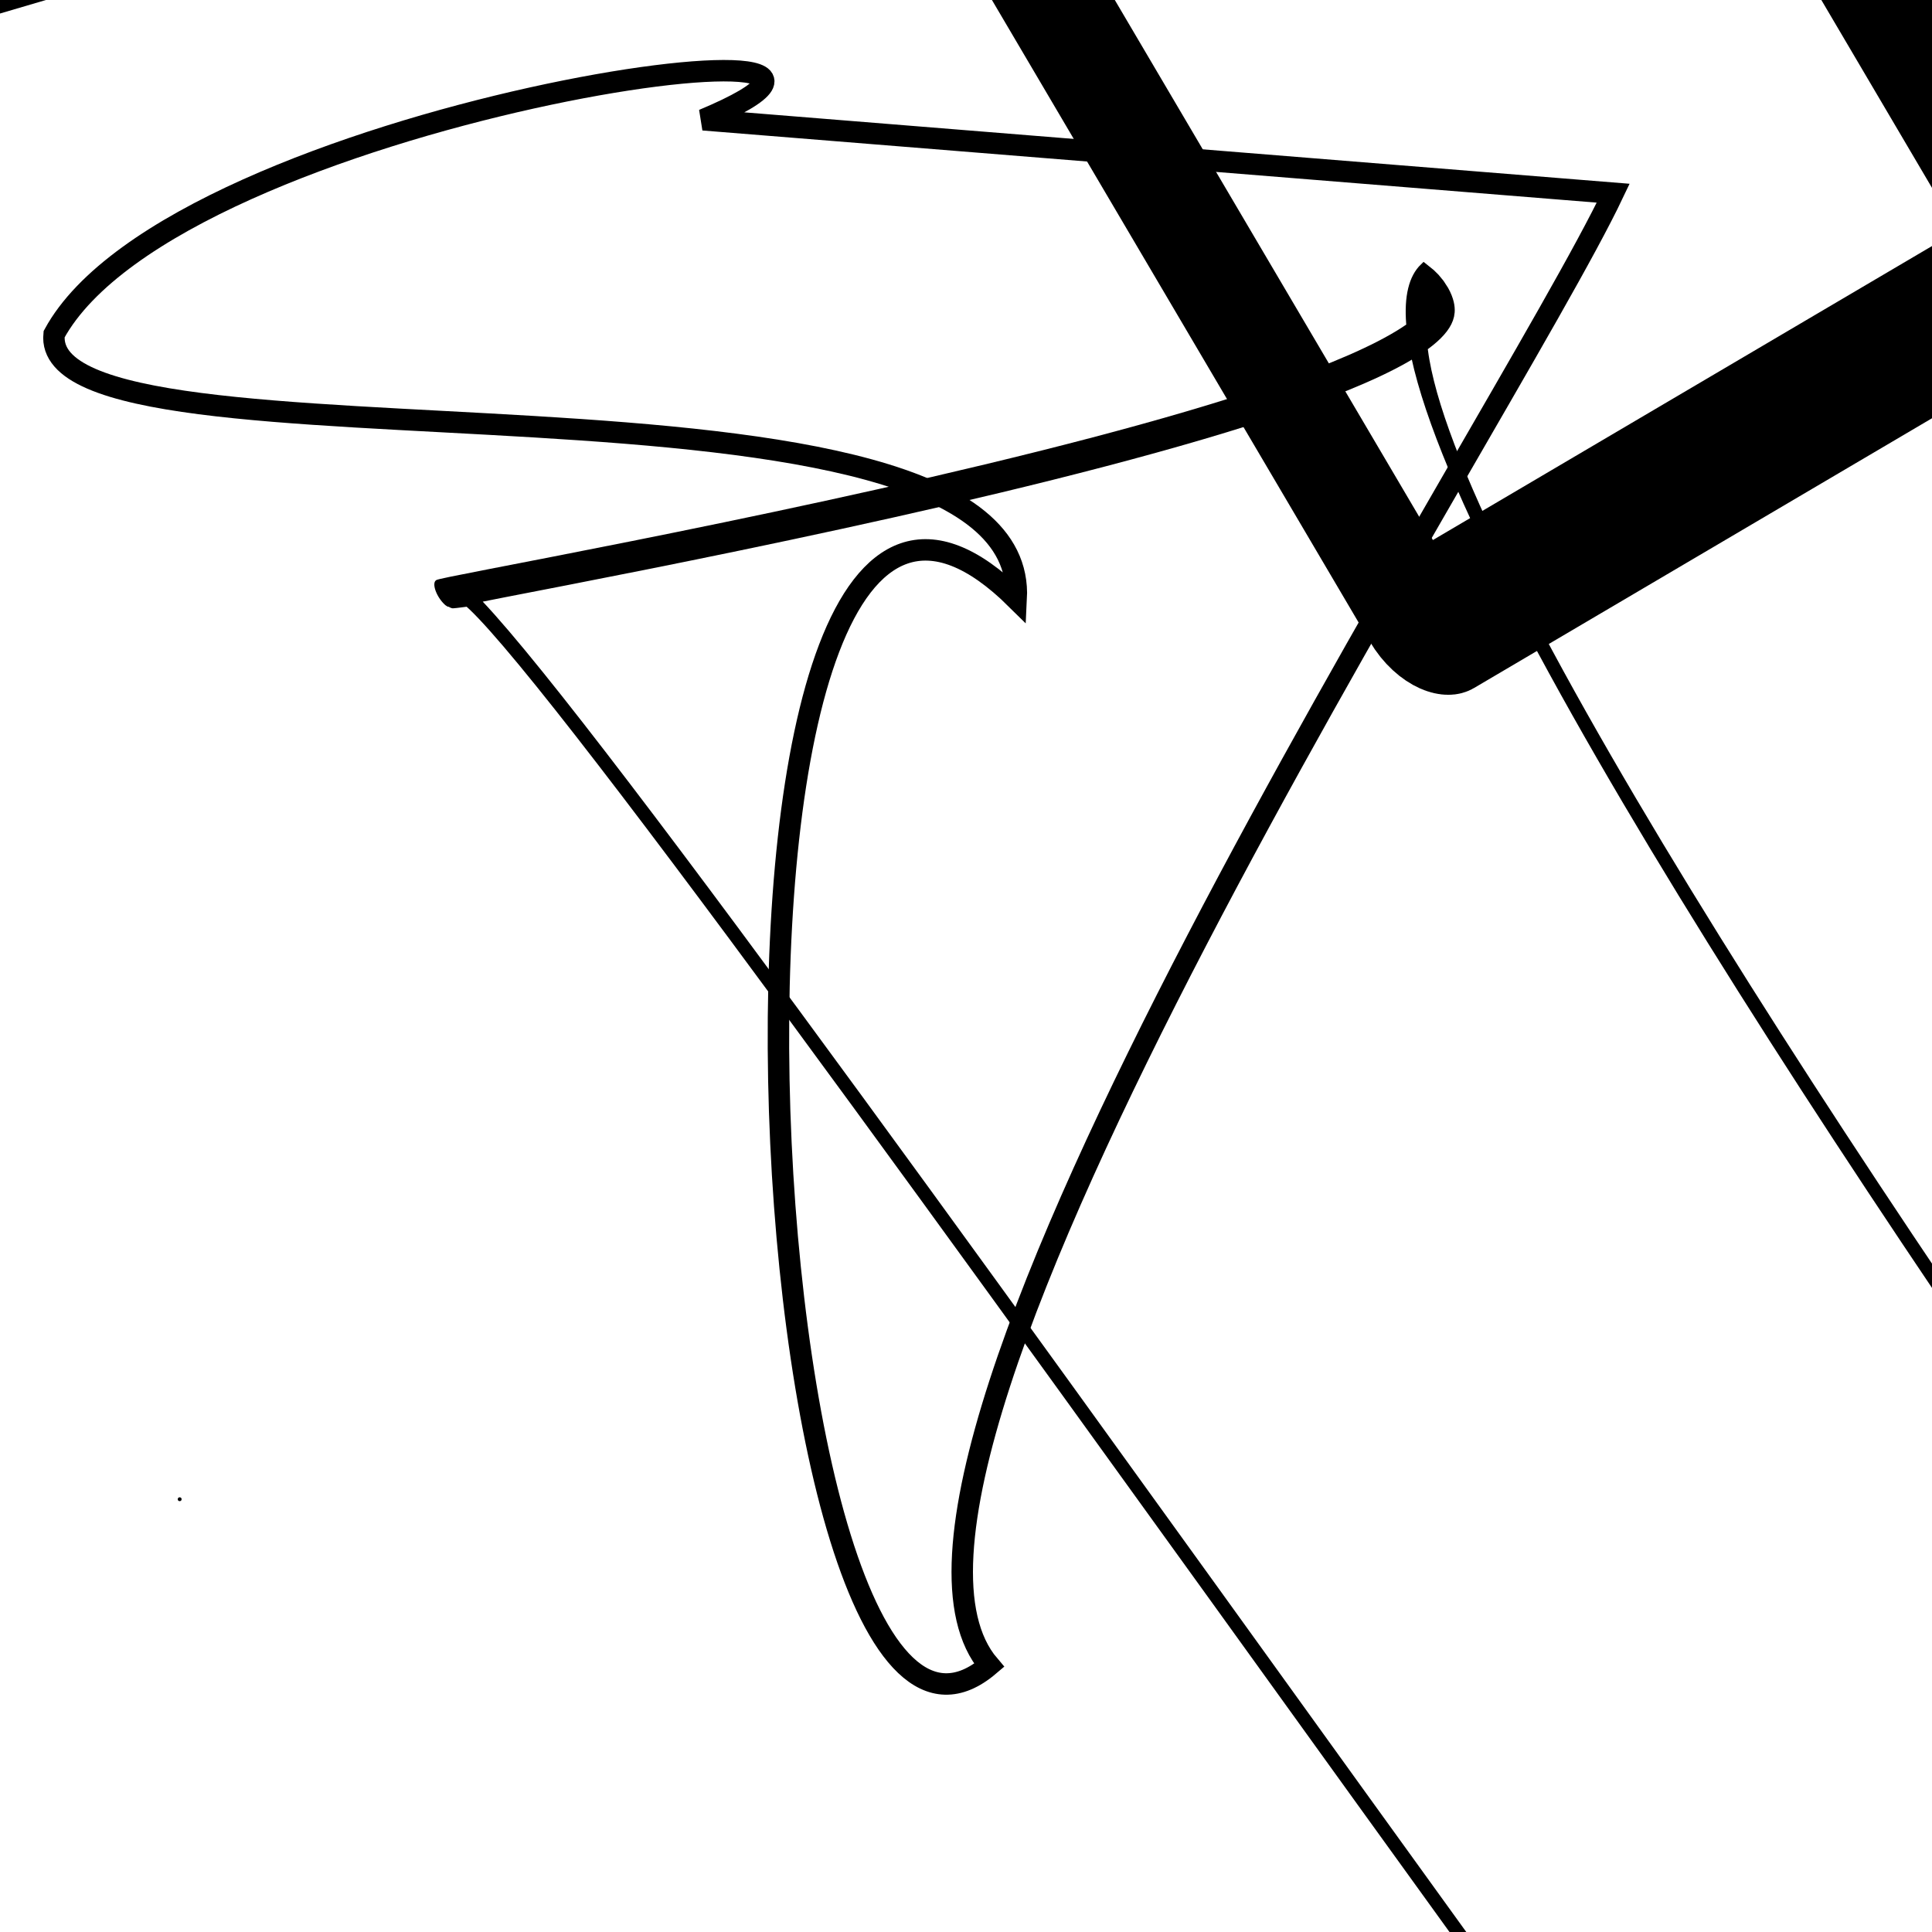 <?xml version="1.0" encoding="UTF-8"?>
<svg xmlns="http://www.w3.org/2000/svg" width="100" height="100" viewBox="0 0 100 100">
<defs>
<linearGradient id="g0" x1="0%" y1="0%" x2="100%" y2="100%">
<stop offset="0.0%" stop-color="hsl(106, 75%, 59%)" />
<stop offset="33.3%" stop-color="hsl(183, 71%, 60%)" />
<stop offset="66.7%" stop-color="hsl(242, 72%, 49%)" />
<stop offset="100.0%" stop-color="hsl(322, 74%, 44%)" />
</linearGradient>
<linearGradient id="g1" x1="0%" y1="0%" x2="100%" y2="100%">
<stop offset="0.0%" stop-color="hsl(290, 83%, 63%)" />
<stop offset="33.3%" stop-color="hsl(2, 82%, 55%)" />
<stop offset="66.7%" stop-color="hsl(86, 72%, 68%)" />
<stop offset="100.0%" stop-color="hsl(83, 65%, 44%)" />
</linearGradient>
<linearGradient id="g2" x1="0%" y1="0%" x2="100%" y2="100%">
<stop offset="0.0%" stop-color="hsl(40, 53%, 69%)" />
<stop offset="33.3%" stop-color="hsl(104, 72%, 65%)" />
<stop offset="66.7%" stop-color="hsl(144, 86%, 72%)" />
<stop offset="100.0%" stop-color="hsl(151, 70%, 62%)" />
</linearGradient>
</defs>

<rect x="54.5" y="17.2" width="36.7" height="38.5" rx="7.1" fill="hsl(2, 82%, 55%)" fill-opacity="0.43"   transform="translate(90.5 0.6) rotate(163.6) scale(1.16 1.48)" />
<rect x="0.4" y="26.3" width="26.5" height="27.0" rx="0.5" fill="none" fill-opacity="0.85" stroke="hsl(40, 53%, 69%)" stroke-width="4.0"  transform="translate(43.1 51.6) rotate(239.5) scale(1.92 1.37)" />
<circle cx="9.3" cy="77.6" r="0.1" fill="hsl(40, 53%, 69%)" fill-opacity="0.53"   />
<circle cx="77.0" cy="86.0" r="1.0" fill="hsl(104, 72%, 65%)" fill-opacity="0.49"  transform="translate(98.6 45.1) rotate(254.7) scale(1.06 1.06)" />
<rect x="31.7" y="37.1" width="49.8" height="18.7" rx="14.4" fill="none" fill-opacity="0.83"    />
<circle cx="3.5" cy="58.6" r="0.6" fill="hsl(104, 72%, 65%)" fill-opacity="0.55"  transform="translate(79.8 89.5) rotate(271.1) scale(1.98 1.76)" />
<path d="M 36.4 6.2 C 51.2 0.0, 9.1 5.7, 2.8 17.3 C 2.0 25.2, 53.3 17.6, 52.6 31.0 C 34.4 13.0, 38.5 97.0, 51.2 86.2 C 42.4 75.9, 77.9 21.8, 83.5 10.0 Z" fill="none" fill-opacity="0.74" stroke="hsl(322, 74%, 44%)" stroke-width="1.11"   />
<circle cx="36.0" cy="59.9" r="0.5" fill="hsl(106, 75%, 59%)" fill-opacity="0.96"  transform="translate(19.9 45.9) rotate(275.2) scale(1.91 1.29)" />
<path d="M 32.8 89.4 C 46.9 69.9, 22.6 86.2, 33.5 85.4 C 29.9 99.3, 22.2 8.4, 17.2 2.5 C 4.2 0.0, 100.0 17.1, 94.5 10.8 C 75.2 12.4, 91.8 100.0, 95.1 97.6 C 76.4 100.0, 78.9 82.3, 89.5 77.2 " fill="none" fill-opacity="0.30" stroke="hsl(104, 72%, 65%)" stroke-width="1.06"  transform="translate(12.2 33.4) rotate(327.5) scale(0.66 1.59)" />
</svg>

